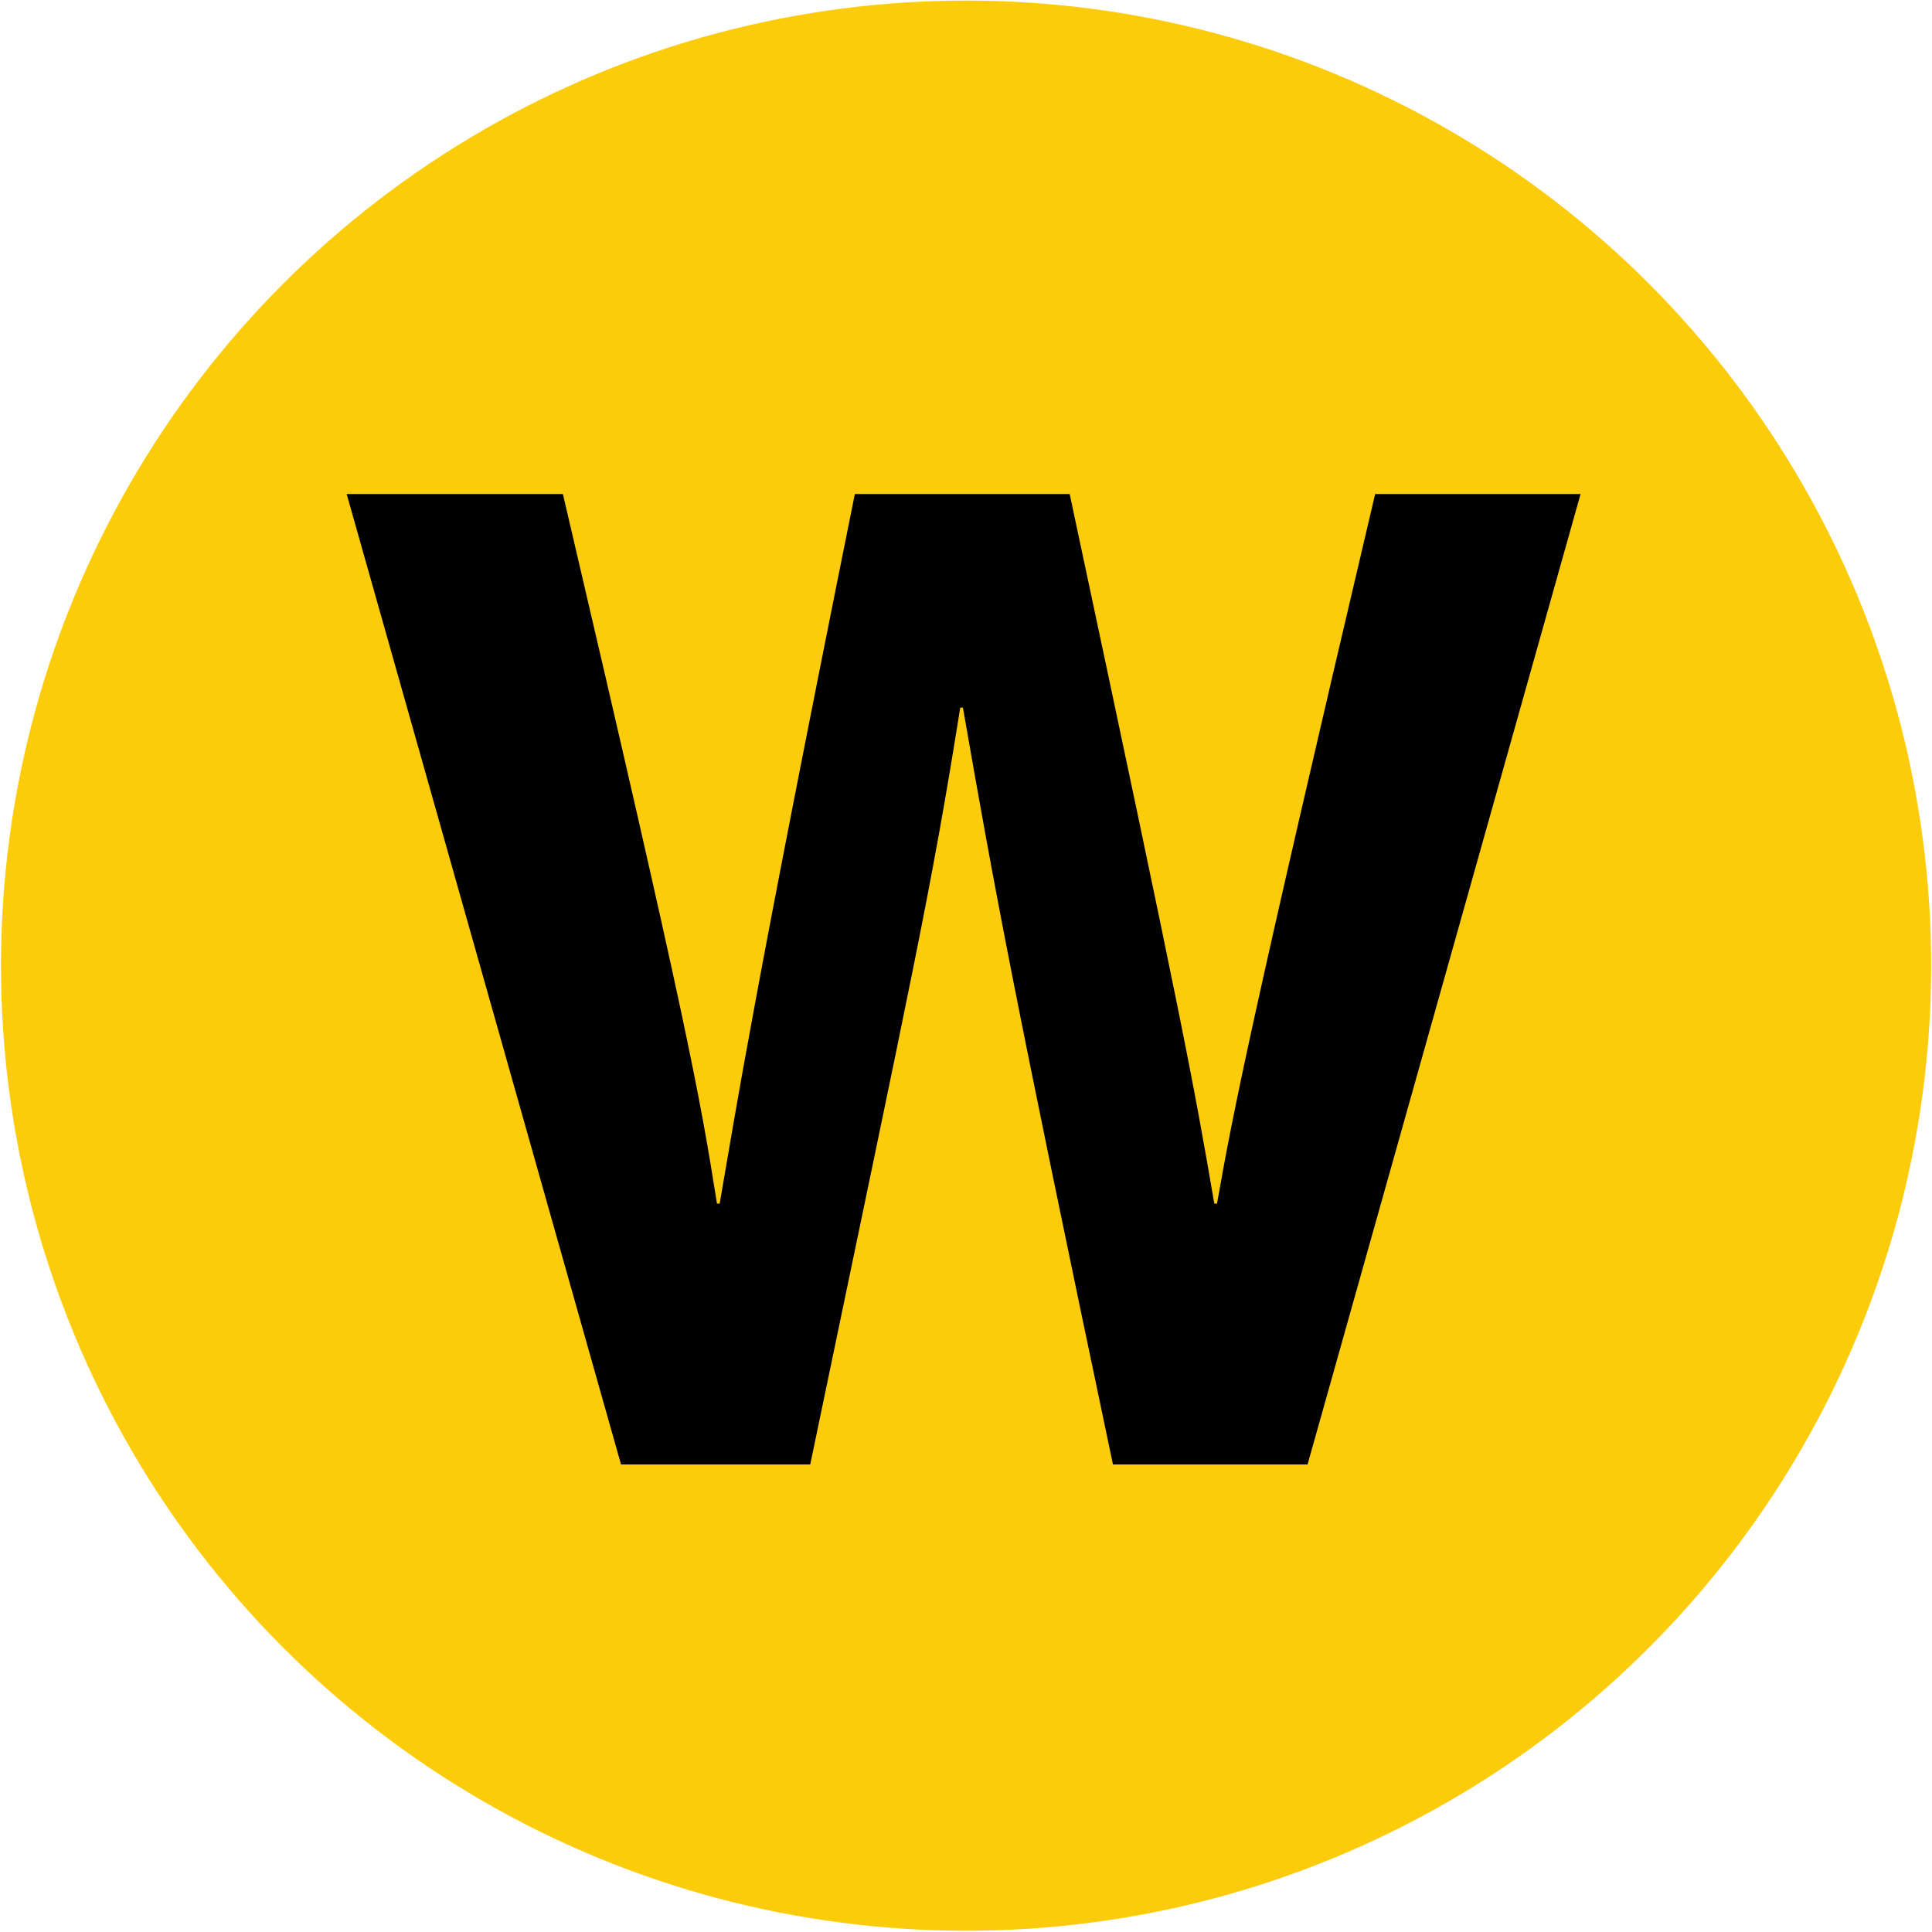 <svg xmlns="http://www.w3.org/2000/svg" viewBox="8.38 8.87 57.18 57.17"><circle cy="37.45" cx="36.972" r="28.563" fill="#FCCC0A"/><path d="M18.64 23.492h6.4c3.68 15.72 4.04 17.72 4.56 21h.08c.52-3 .96-5.92 4-21h6.359c3.36 15.76 3.641 17.28 4.28 21h.08c.48-2.721.96-5.2 4.68-21h6.08l-8.08 28.72h-5.76c-2.96-14.08-3.479-16.88-4.44-22.4H36.8c-.88 5.52-1.36 7.6-4.44 22.4h-5.6l-8.12-28.72z"/></svg>